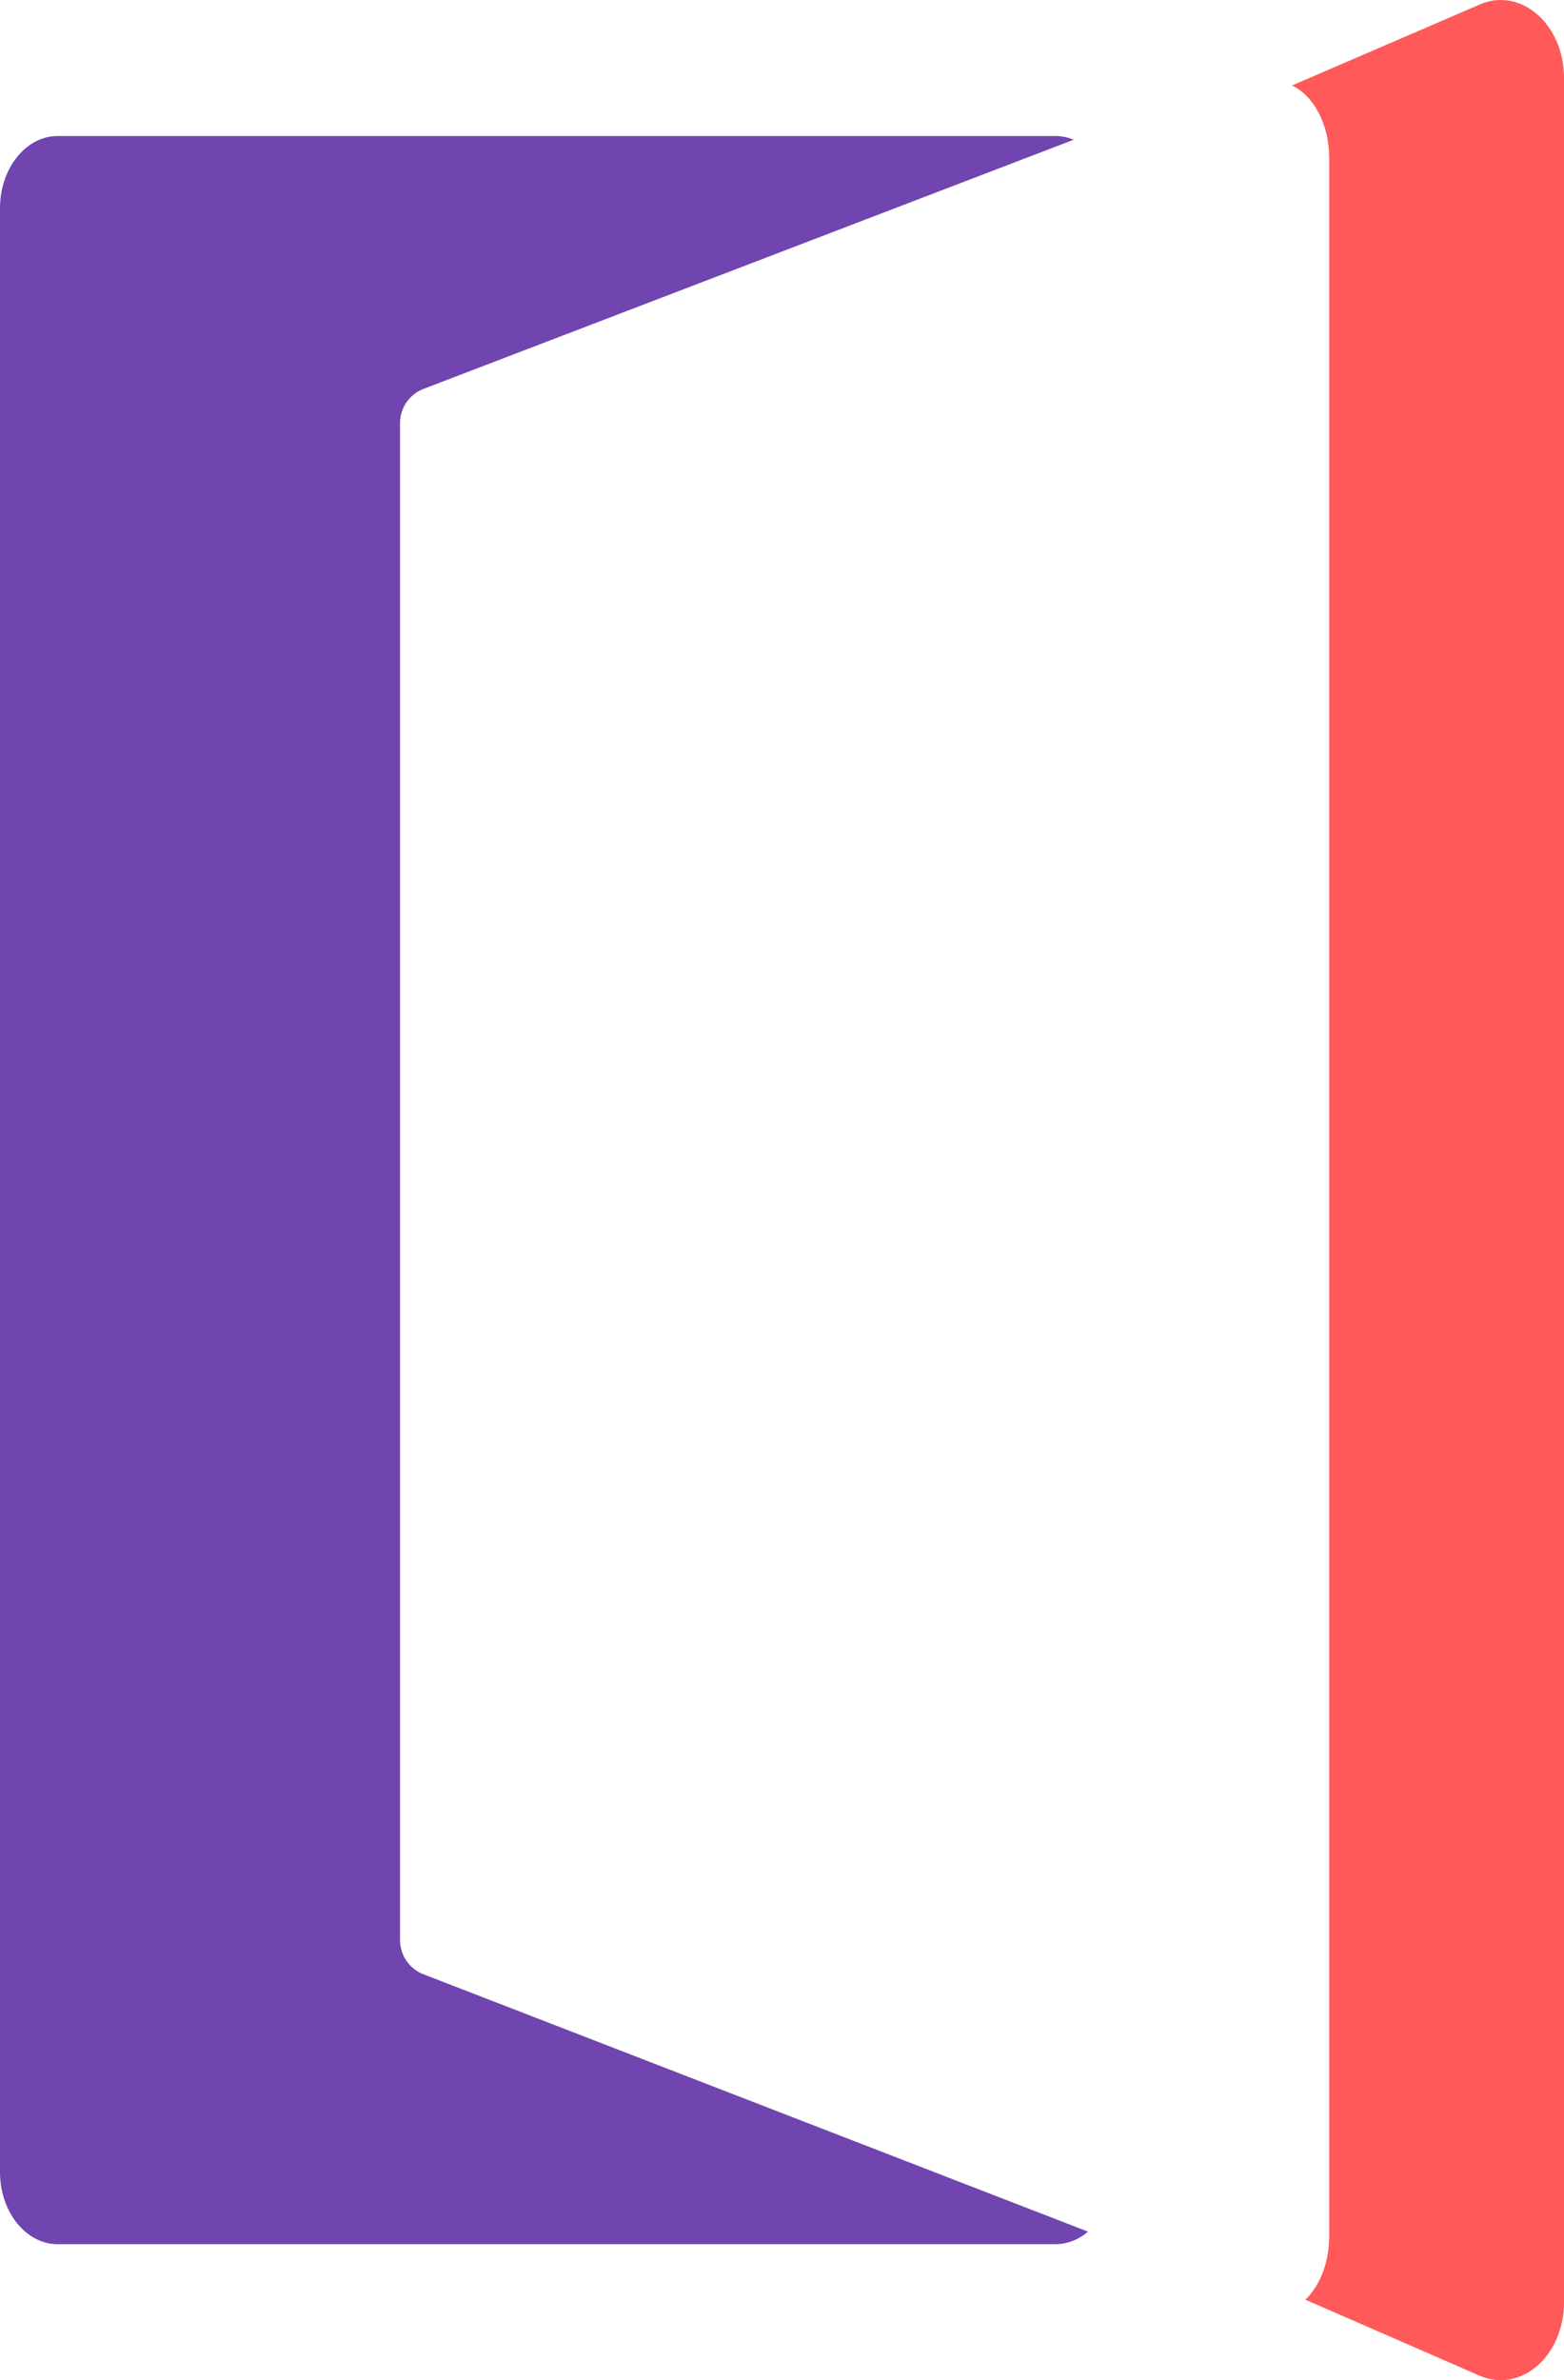 <svg xmlns="http://www.w3.org/2000/svg" width="23" height="35" viewBox="0 0 23 35">
    <g fill="none" fill-rule="evenodd">
        <path fill="#7045AF" d="M5.883 28.515V6.234a.54.54 0 0 1 .331-.51l9.575-3.669A.693.693 0 0 0 15.521 2H.85C.38 2 0 2.476 0 3.064v28.872C0 32.524.38 33 .85 33h14.67a.734.734 0 0 0 .48-.185l-9.787-3.79a.54.54 0 0 1-.33-.51"/>
        <path fill="#FF5A59" d="M21.761.066L19 1.257c.318.15.547.57.547 1.068v30.561c0 .387-.139.727-.35.93l2.561 1.117c.606.264 1.242-.288 1.242-1.078V1.145c0-.788-.634-1.34-1.239-1.08"/>
    </g>
</svg>

